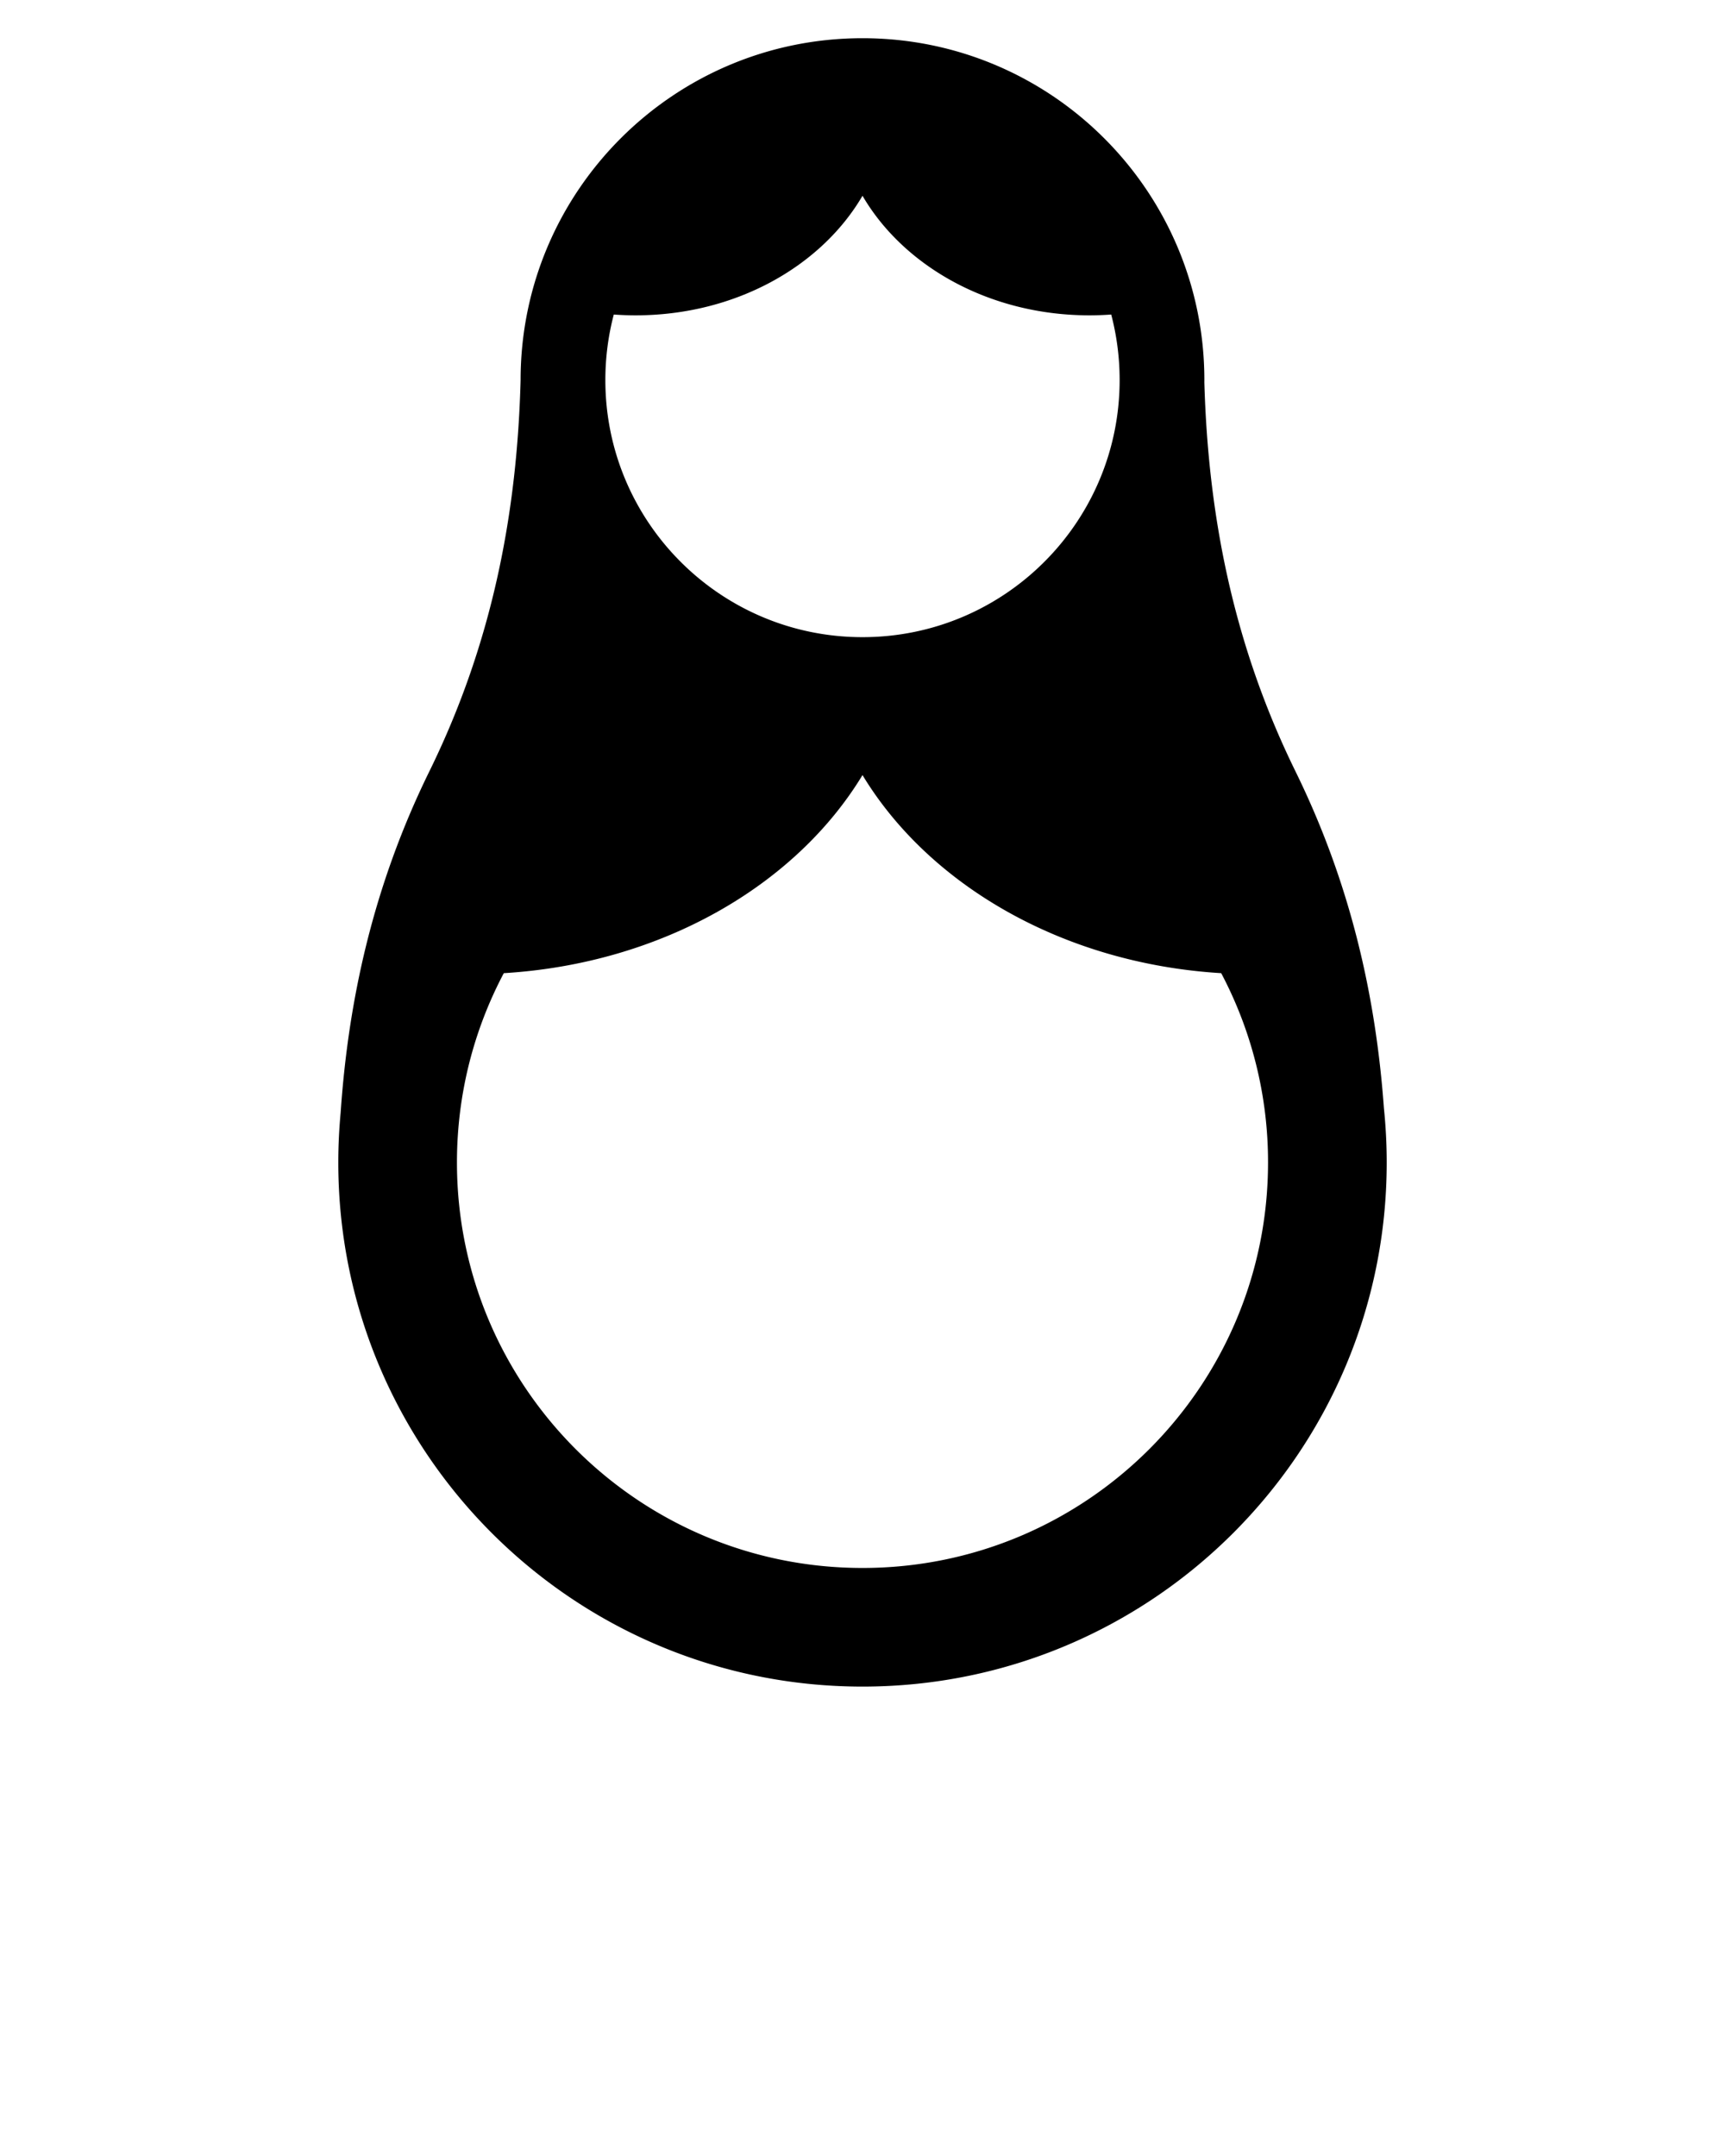 <svg xmlns="http://www.w3.org/2000/svg" viewBox="0 0 100 125"><path fill-rule="evenodd" clip-rule="evenodd" d="M70.794 56.422a23.414 23.414 0 0 1 2.715 10.975c0 12.982-10.525 23.51-23.509 23.51S26.49 80.38 26.49 67.397c0-3.963.983-7.699 2.716-10.975C38.338 55.869 46.121 51.34 50 44.938c3.877 6.402 11.662 10.931 20.794 11.484m-6.376-38.186c.318 1.213.488 2.485.488 3.798 0 8.233-6.674 14.907-14.906 14.907-8.233 0-14.907-6.674-14.907-14.907 0-1.313.17-2.585.489-3.798.419.03.841.046 1.268.046 5.763 0 10.749-2.823 13.15-6.931 2.4 4.107 7.387 6.931 13.149 6.931.428 0 .85-.016 1.269-.046zM80.227 64.25c.106 1.035.162 2.084.162 3.146 0 16.783-13.605 30.389-30.389 30.389S19.611 84.18 19.611 67.396c0-.967.047-1.922.135-2.867.45-6.602 1.906-13.209 5.146-19.81 3.711-7.559 5.088-15.123 5.288-22.685v-.001c0-10.945 8.874-19.818 19.819-19.818 10.946 0 19.819 8.873 19.819 19.818l-.001.141c.218 7.516 1.598 15.035 5.282 22.545 3.193 6.51 4.656 13.021 5.128 19.531z"/></svg>